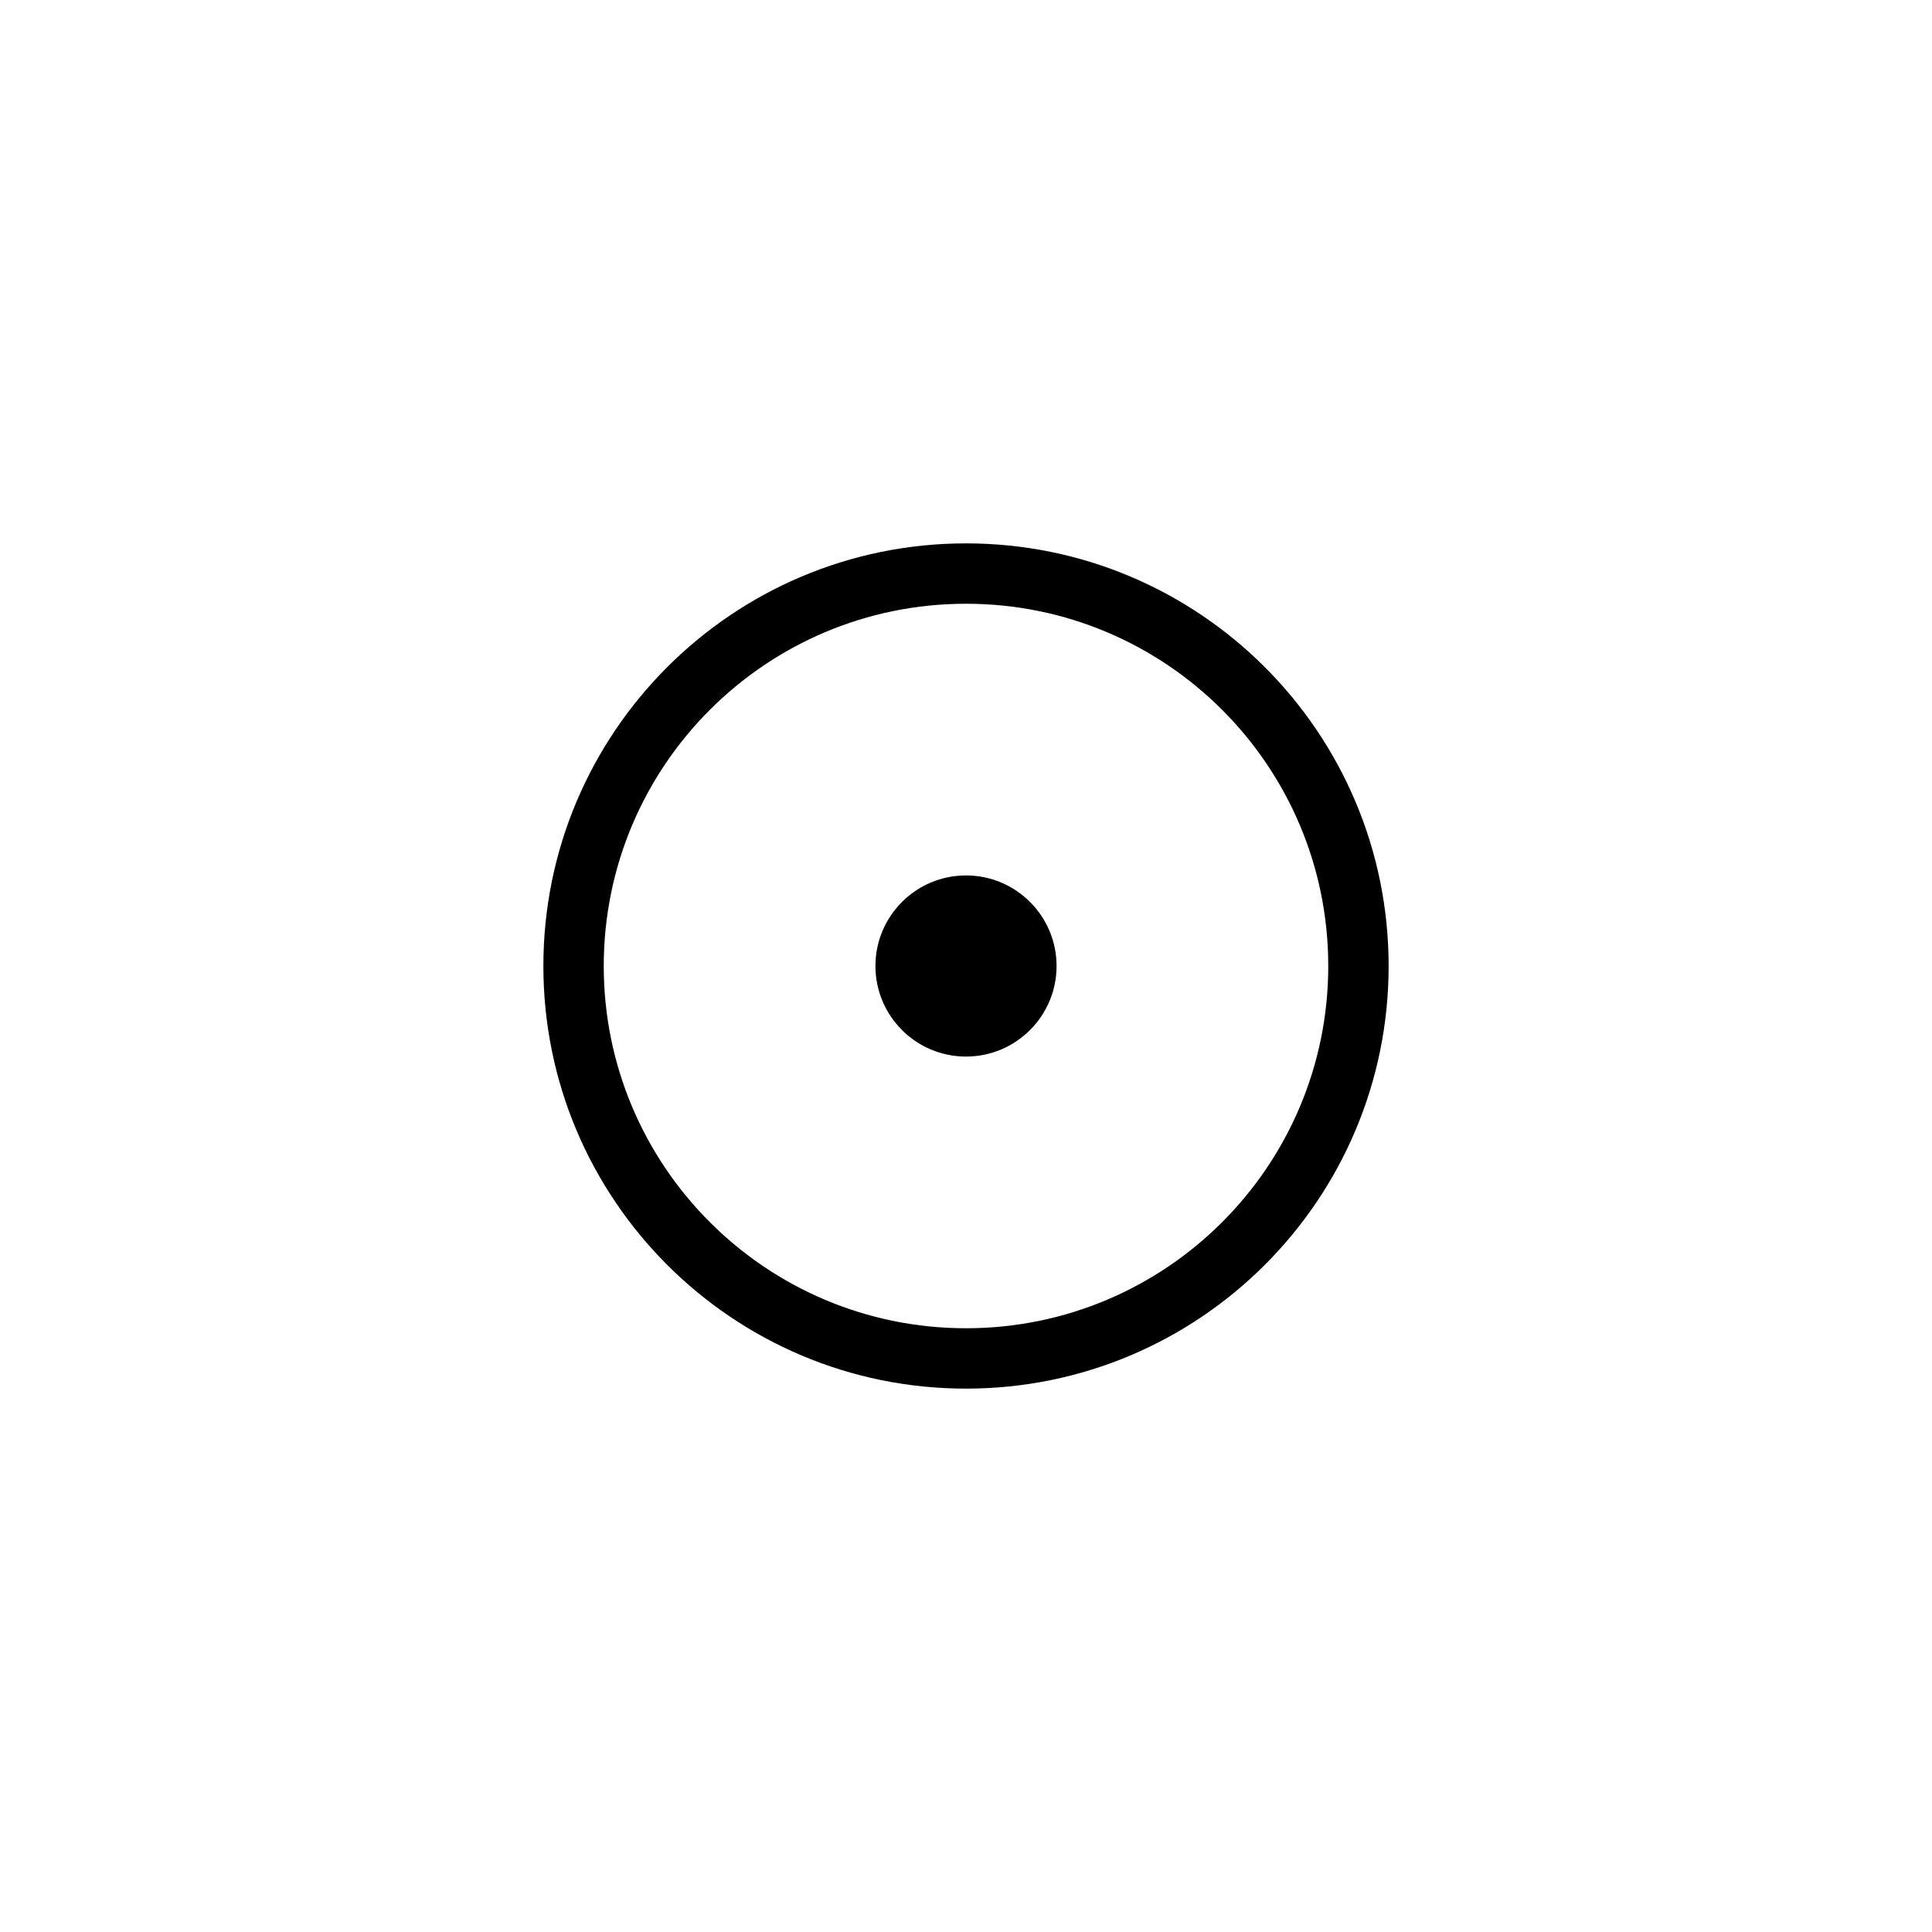 <?xml version="1.0"?>
	<svg xmlns="http://www.w3.org/2000/svg" 
		width="32" 
		height="32" 
		viewbox="0 0 32 32" 
		code="82605" 
		 transform=""
		><path d="M10 16C10 12.686 12.686 10 16 10 19.314 10 22 12.686 22 16 22 19.314 19.314 22 16 22 12.686 22 10 19.314 10 16ZM16 9C12.134 9 9 12.134 9 16 9 19.866 12.134 23 16 23 19.866 23 23 19.866 23 16 23 12.134 19.866 9 16 9ZM16 17.5C16.828 17.5 17.5 16.828 17.5 16 17.5 15.172 16.828 14.5 16 14.5 15.172 14.5 14.5 15.172 14.5 16 14.5 16.828 15.172 17.5 16 17.5Z"/>
	</svg>
	